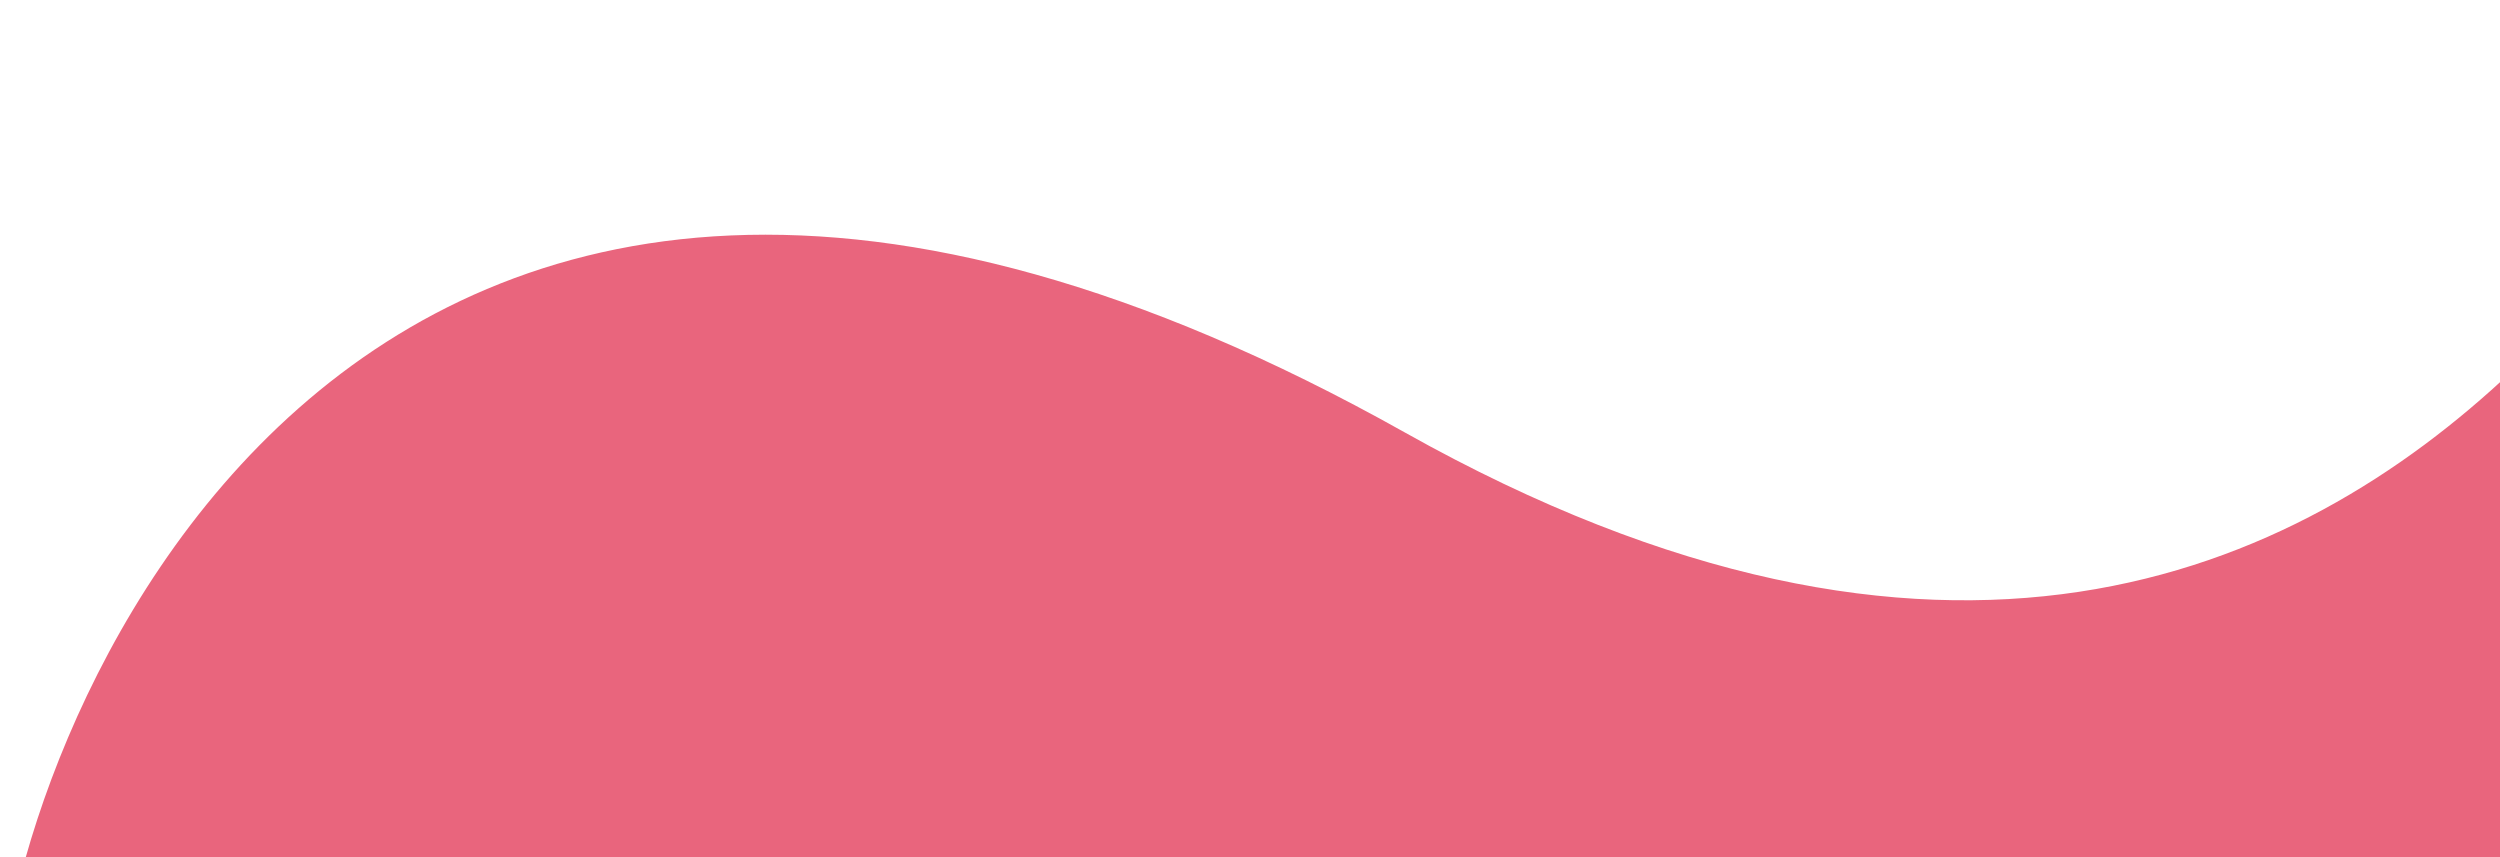<svg xmlns="http://www.w3.org/2000/svg" viewBox="0 0 913 313" fill="none">
  <path d="M1026.92 10.537C1026.92 94.478 1324.12 416.979 819.49 368.731C587.911 368.731 0 452.672 0 368.731C0 284.79 119.7 -62.678 513 157.908C906.3 378.494 1026.92 -73.404 1026.92 10.537Z" fill="#E9657D"/>
</svg>